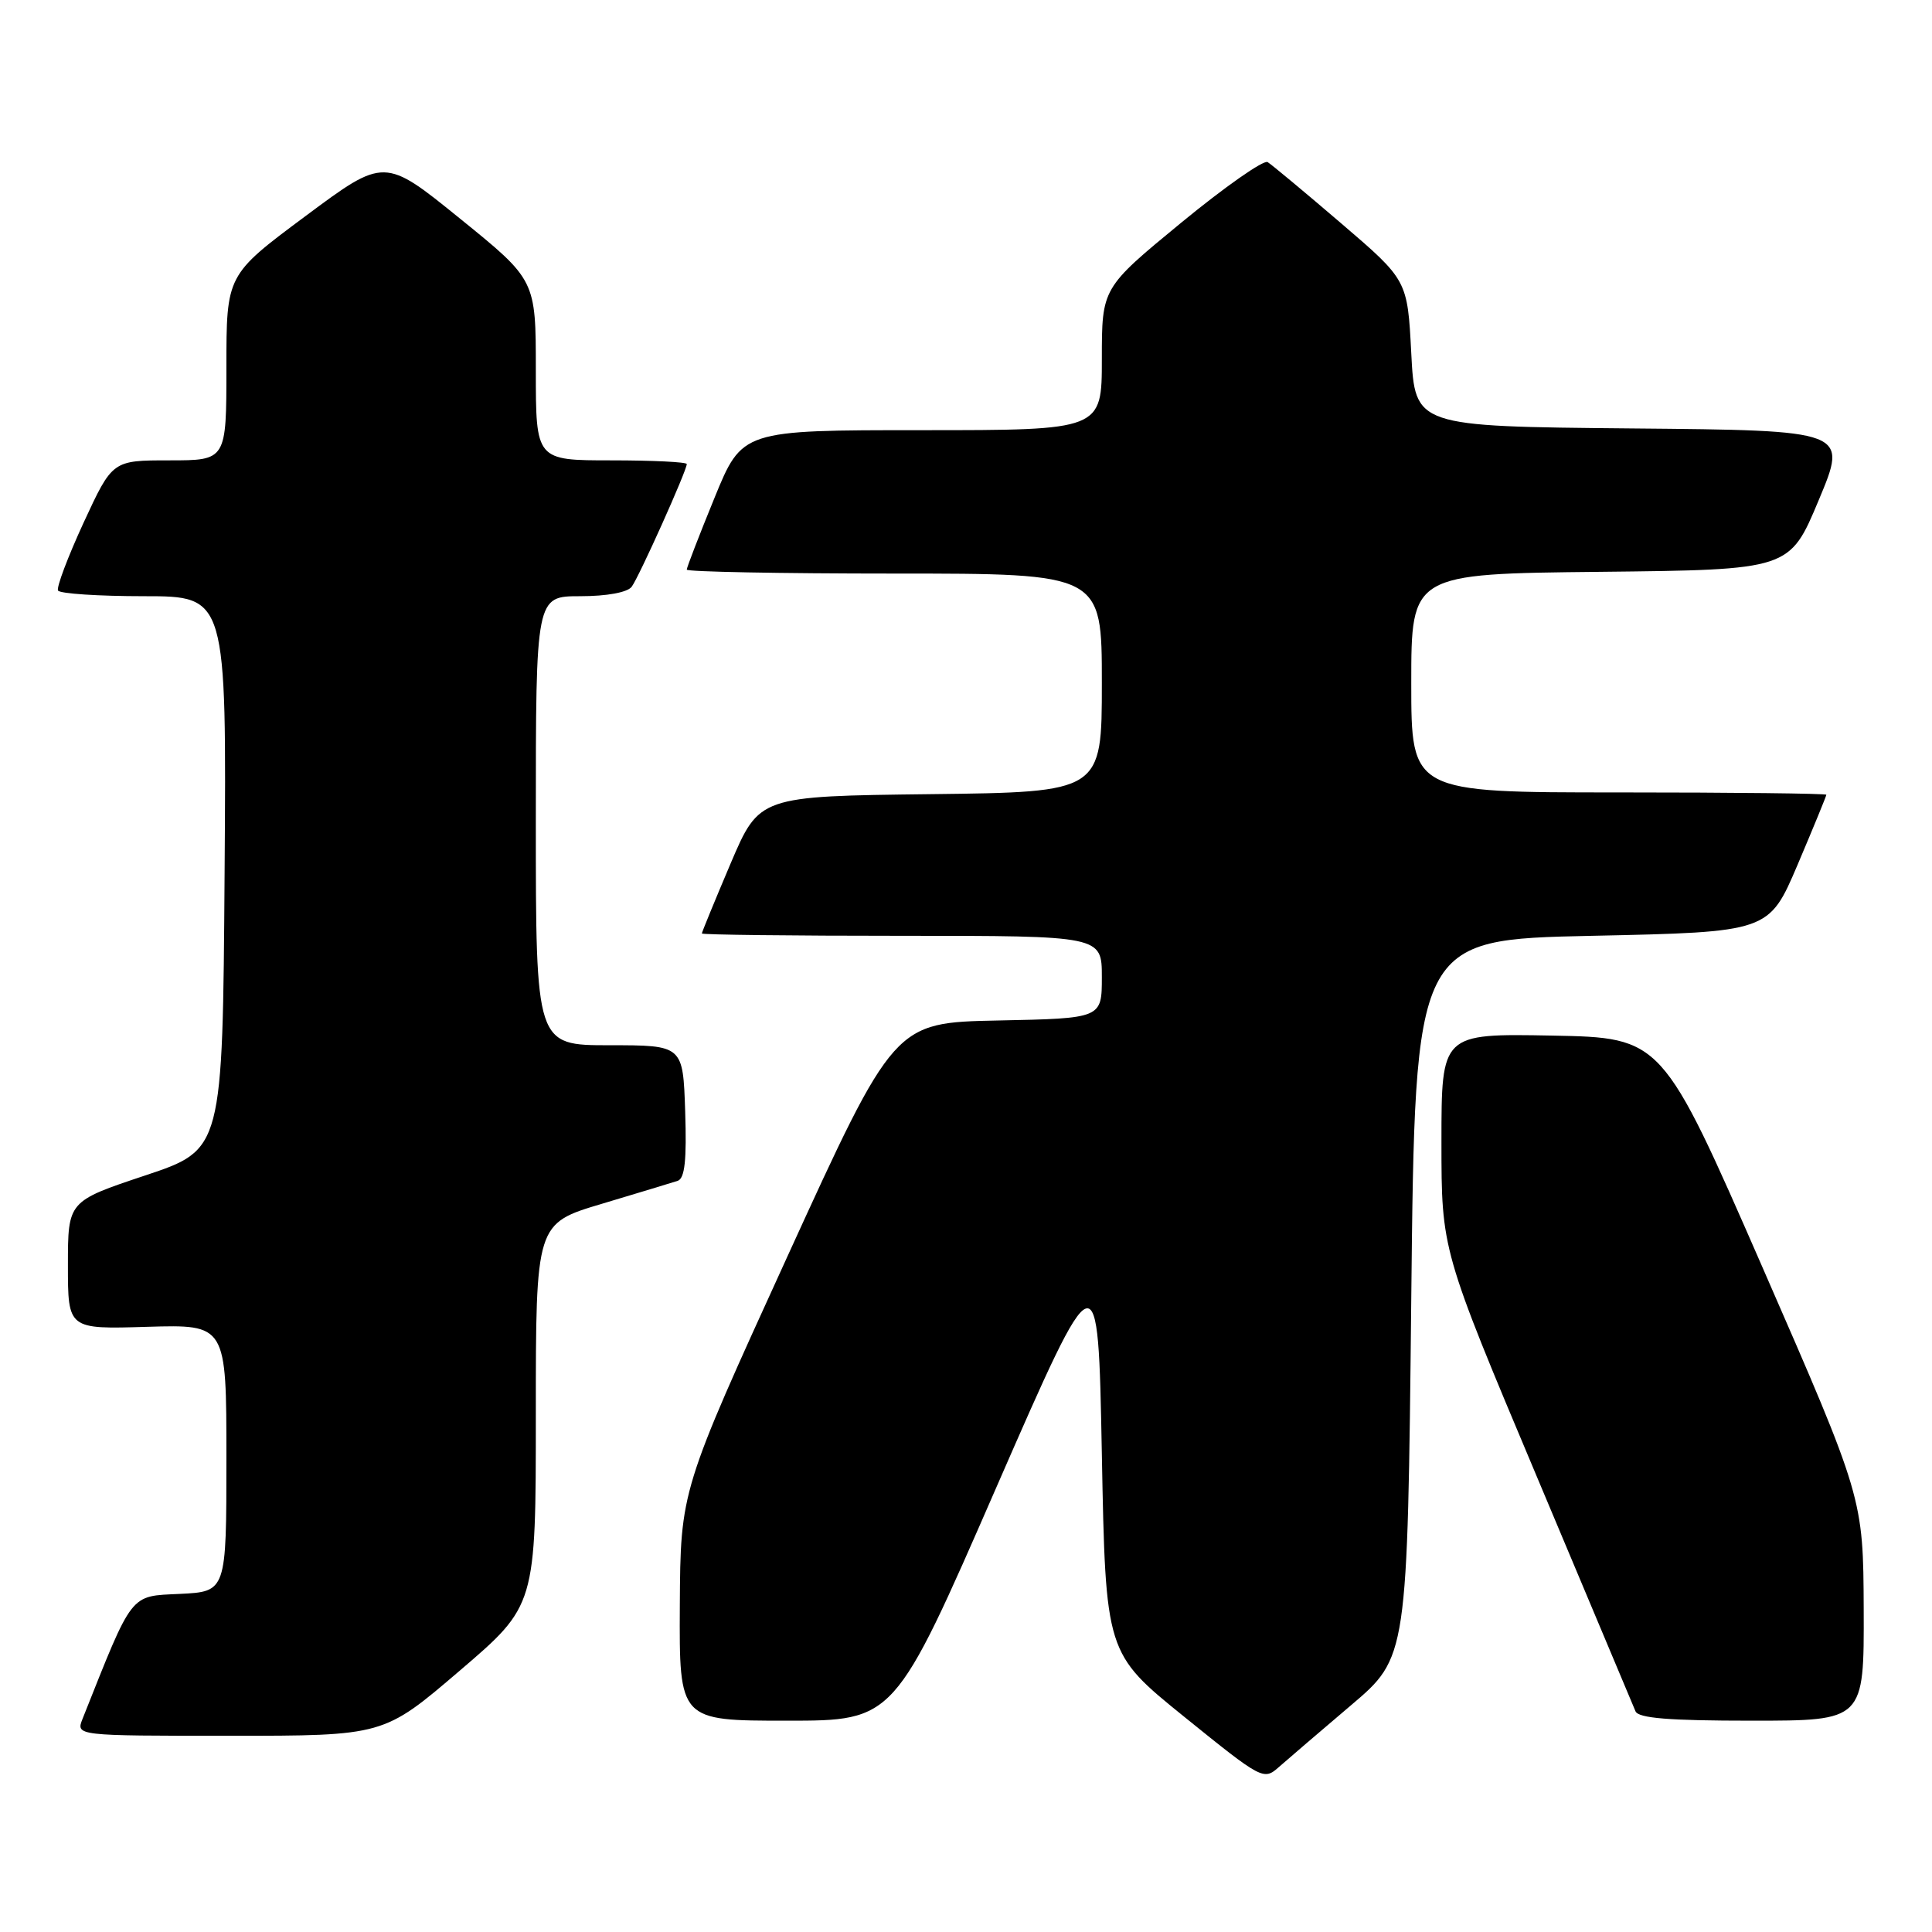 <?xml version="1.0" encoding="UTF-8" standalone="no"?>
<!DOCTYPE svg PUBLIC "-//W3C//DTD SVG 1.1//EN" "http://www.w3.org/Graphics/SVG/1.1/DTD/svg11.dtd" >
<svg xmlns="http://www.w3.org/2000/svg" xmlns:xlink="http://www.w3.org/1999/xlink" version="1.1" viewBox="0 0 256 256">
 <g >
 <path fill="currentColor"
d=" M 179.00 225.97 C 186.50 219.61 186.50 219.61 187.00 172.06 C 187.50 124.50 187.50 124.50 210.95 124.00 C 234.39 123.50 234.39 123.50 238.20 114.56 C 240.29 109.64 242.00 105.47 242.00 105.31 C 242.00 105.14 229.62 105.00 214.50 105.00 C 187.00 105.00 187.00 105.00 187.00 90.52 C 187.00 76.03 187.00 76.03 212.06 75.77 C 237.13 75.50 237.13 75.50 240.99 66.27 C 244.86 57.03 244.86 57.03 216.18 56.77 C 187.50 56.50 187.50 56.50 187.00 46.81 C 186.50 37.12 186.50 37.12 177.72 29.60 C 172.89 25.46 168.50 21.81 167.97 21.48 C 167.44 21.15 162.28 24.77 156.50 29.52 C 146.00 38.16 146.00 38.16 146.00 47.58 C 146.00 57.00 146.00 57.00 122.17 57.00 C 98.34 57.00 98.34 57.00 94.67 65.98 C 92.65 70.92 91.00 75.19 91.00 75.48 C 91.00 75.76 103.38 76.00 118.50 76.00 C 146.00 76.00 146.00 76.00 146.00 90.48 C 146.00 104.96 146.00 104.96 123.30 105.23 C 100.61 105.50 100.61 105.50 96.80 114.44 C 94.71 119.36 93.00 123.53 93.00 123.69 C 93.00 123.86 104.92 124.00 119.50 124.00 C 146.00 124.00 146.00 124.00 146.00 129.47 C 146.00 134.94 146.00 134.94 132.25 135.22 C 118.50 135.50 118.50 135.50 104.33 166.50 C 90.17 197.50 90.17 197.50 90.08 212.75 C 90.00 228.00 90.00 228.00 104.26 228.00 C 118.53 228.00 118.53 228.00 132.01 197.11 C 145.50 166.23 145.50 166.23 146.00 192.64 C 146.50 219.06 146.50 219.06 156.95 227.51 C 167.22 235.81 167.44 235.93 169.45 234.15 C 170.58 233.15 174.88 229.47 179.00 225.97 Z  M 60.92 221.37 C 71.00 212.75 71.00 212.75 71.00 187.43 C 71.00 162.12 71.00 162.12 79.75 159.51 C 84.56 158.07 89.08 156.70 89.79 156.47 C 90.74 156.15 91.00 153.74 90.79 147.27 C 90.50 138.50 90.50 138.50 80.75 138.50 C 71.00 138.50 71.00 138.50 71.00 108.75 C 71.00 79.00 71.00 79.00 76.88 79.00 C 80.41 79.00 83.13 78.50 83.70 77.75 C 84.67 76.46 91.00 62.37 91.00 61.49 C 91.00 61.22 86.50 61.00 81.00 61.00 C 71.00 61.00 71.00 61.00 71.00 49.05 C 71.00 37.10 71.00 37.10 60.97 28.98 C 50.94 20.85 50.94 20.85 40.47 28.64 C 30.00 36.43 30.00 36.43 30.00 48.71 C 30.00 61.00 30.00 61.00 22.45 61.00 C 14.90 61.00 14.90 61.00 11.08 69.25 C 8.99 73.79 7.46 77.84 7.69 78.25 C 7.93 78.66 13.05 79.00 19.07 79.00 C 30.02 79.00 30.02 79.00 29.76 115.67 C 29.50 152.33 29.50 152.33 19.25 155.75 C 9.00 159.17 9.00 159.17 9.00 167.65 C 9.00 176.13 9.00 176.13 19.50 175.81 C 30.00 175.50 30.00 175.50 30.00 193.20 C 30.00 210.90 30.00 210.90 23.82 211.20 C 17.14 211.52 17.67 210.84 10.94 227.75 C 10.05 230.00 10.05 230.00 30.44 230.00 C 50.84 230.00 50.84 230.00 60.92 221.37 Z  M 246.95 213.25 C 246.89 198.50 246.89 198.50 233.57 168.00 C 220.24 137.50 220.24 137.50 205.62 137.22 C 191.00 136.95 191.00 136.95 191.00 151.29 C 191.00 165.64 191.00 165.64 203.60 195.57 C 210.53 212.03 216.43 226.06 216.71 226.75 C 217.08 227.67 221.13 228.00 232.11 228.00 C 247.00 228.00 247.00 228.00 246.95 213.25 Z "/>
</g>
</svg>